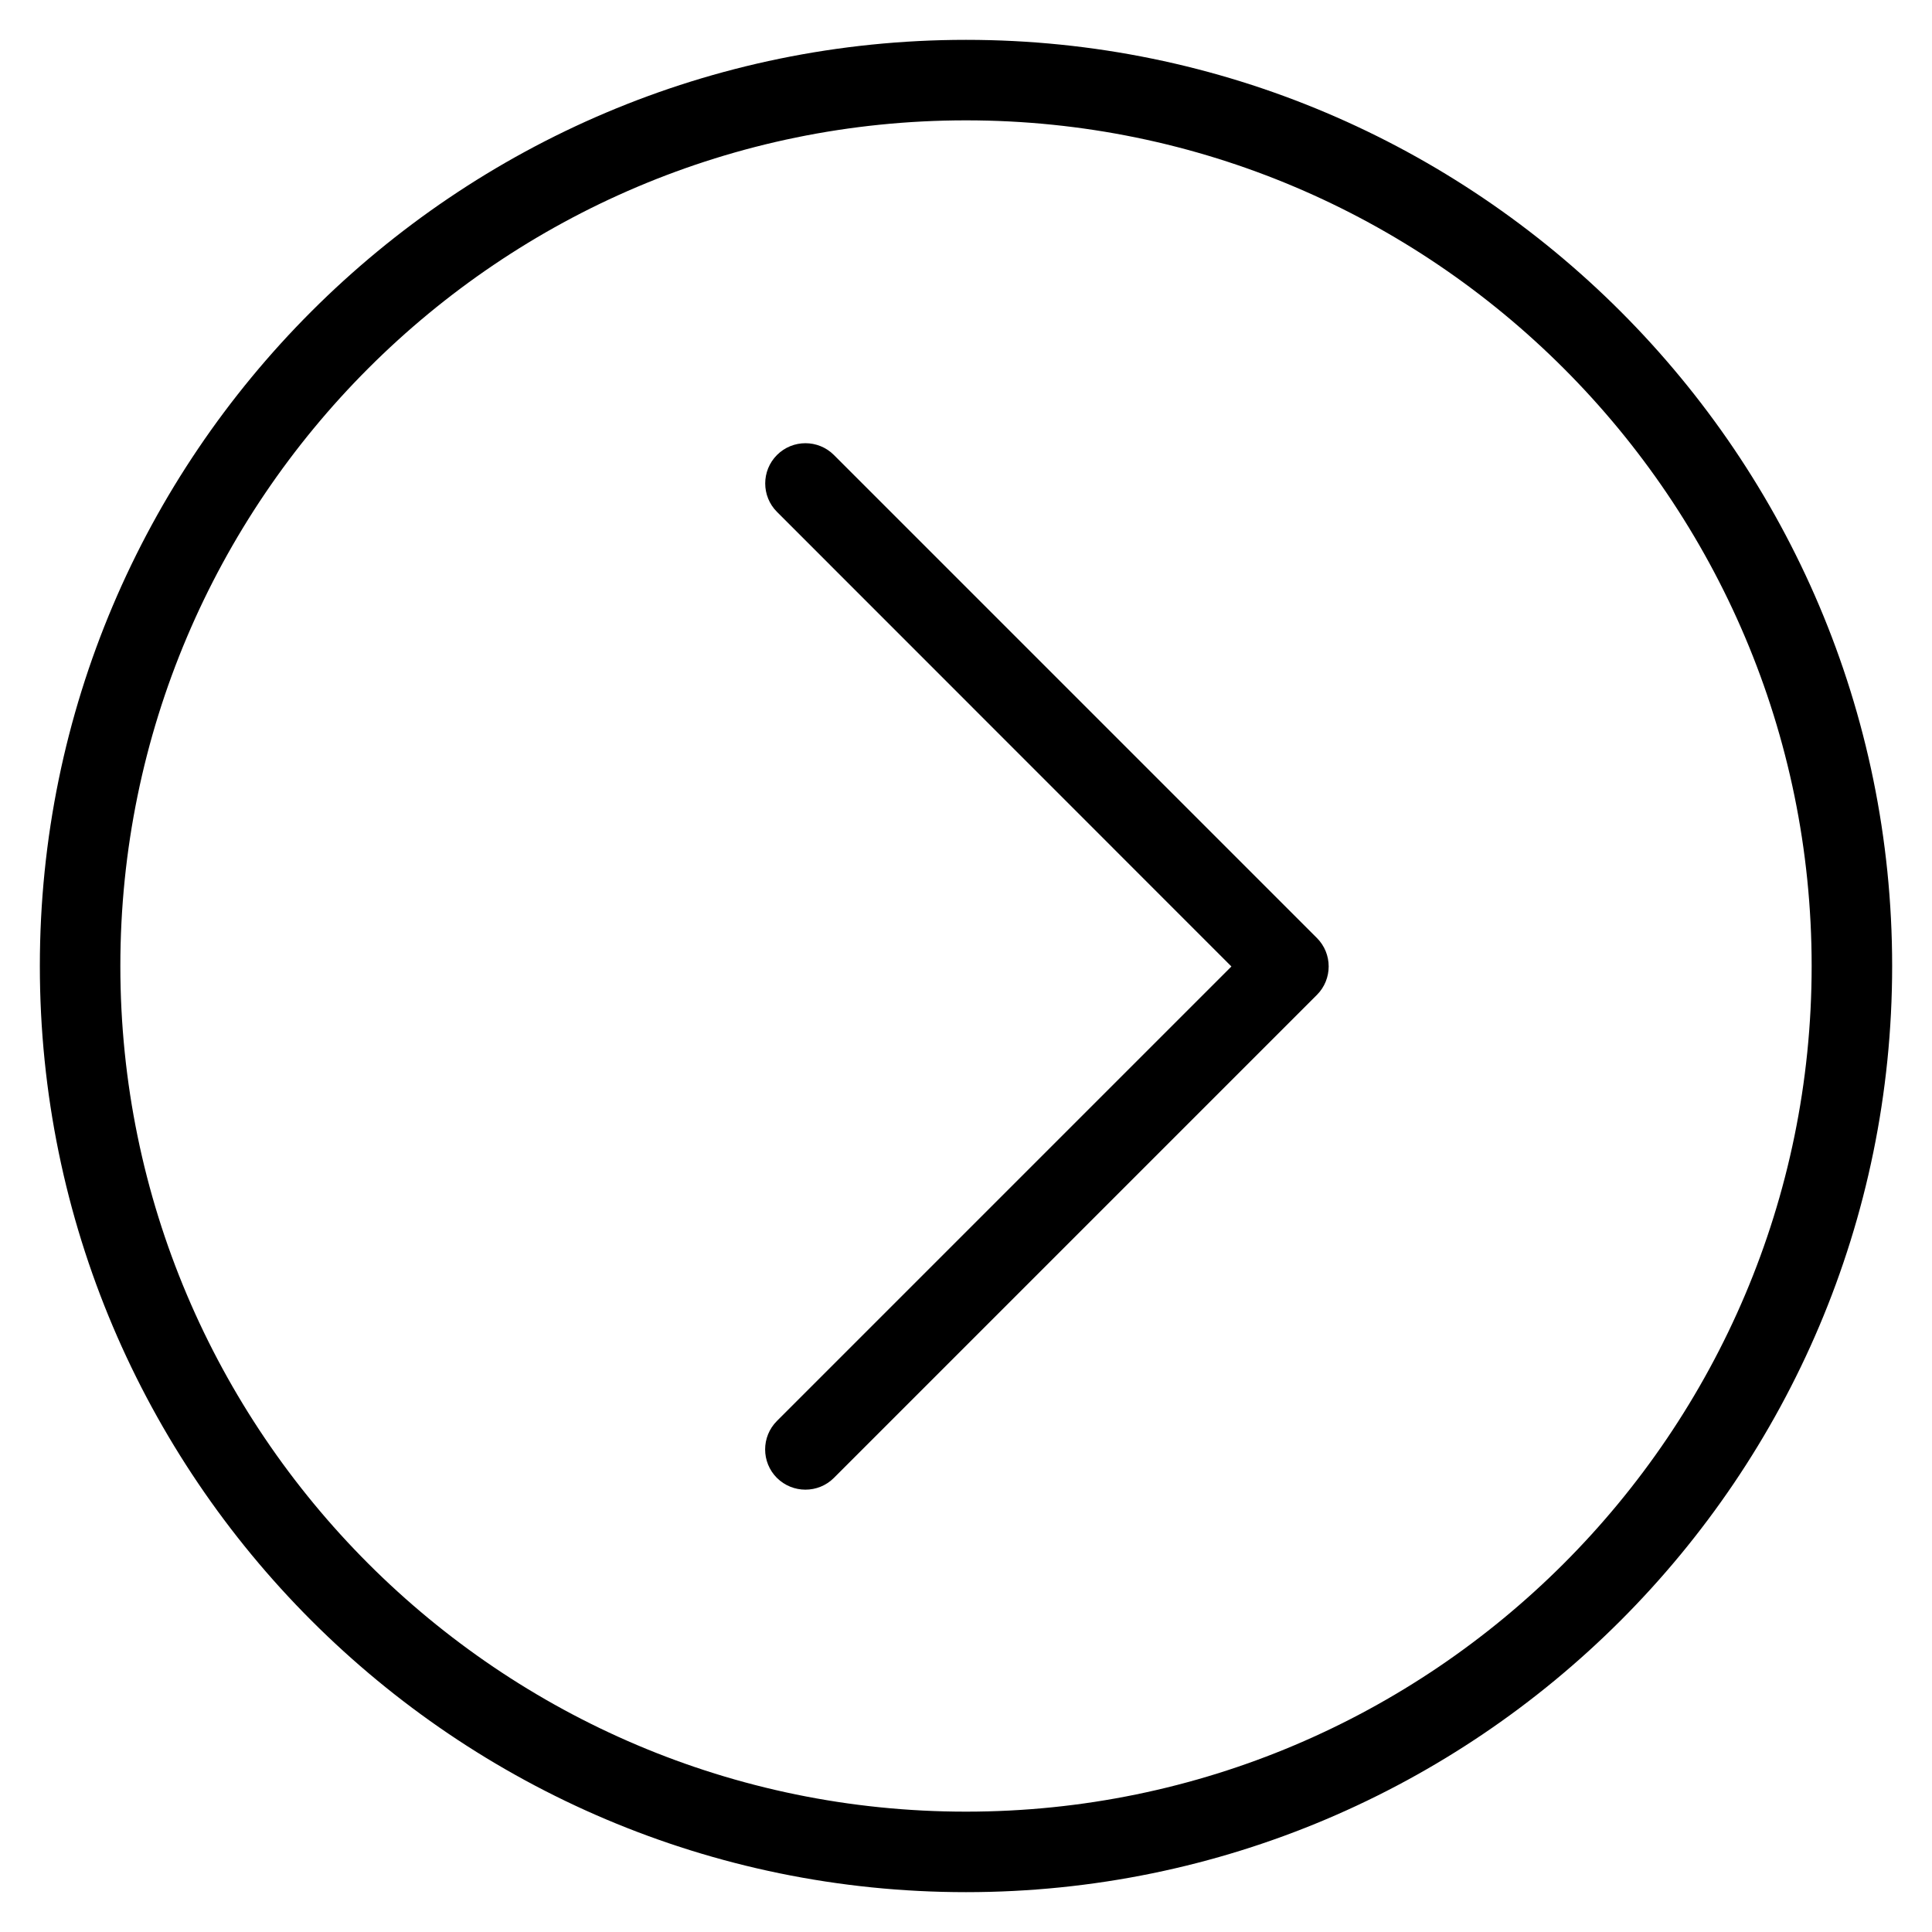 

<svg   xmlns="http://www.w3.org/2000/svg"  x="0px" y="0px"
	 viewBox="0 0 24 24" style="enable-background:new 0 0 24 24;" >
<g>
	<g>
		<path d="M12,23.505C5.656,23.505,0.495,18.344,0.495,12S5.656,0.495,12,0.495S23.505,5.656,23.505,12S18.344,23.505,12,23.505z
			 M12,1.495C6.208,1.495,1.495,6.208,1.495,12S6.208,22.505,12,22.505S22.505,17.792,22.505,12S17.792,1.495,12,1.495z"/>
	</g>
	<g>
		<path d="M10.005,18.505c-0.128,0-0.256-0.049-0.354-0.146c-0.195-0.195-0.195-0.512,0-0.707l5.646-5.646L9.652,6.359
			c-0.195-0.195-0.195-0.512,0-0.707s0.512-0.195,0.707,0l6,6c0.195,0.195,0.195,0.512,0,0.707l-6,6
			C10.261,18.457,10.133,18.505,10.005,18.505z"/>
	</g>
</g>
</svg>
